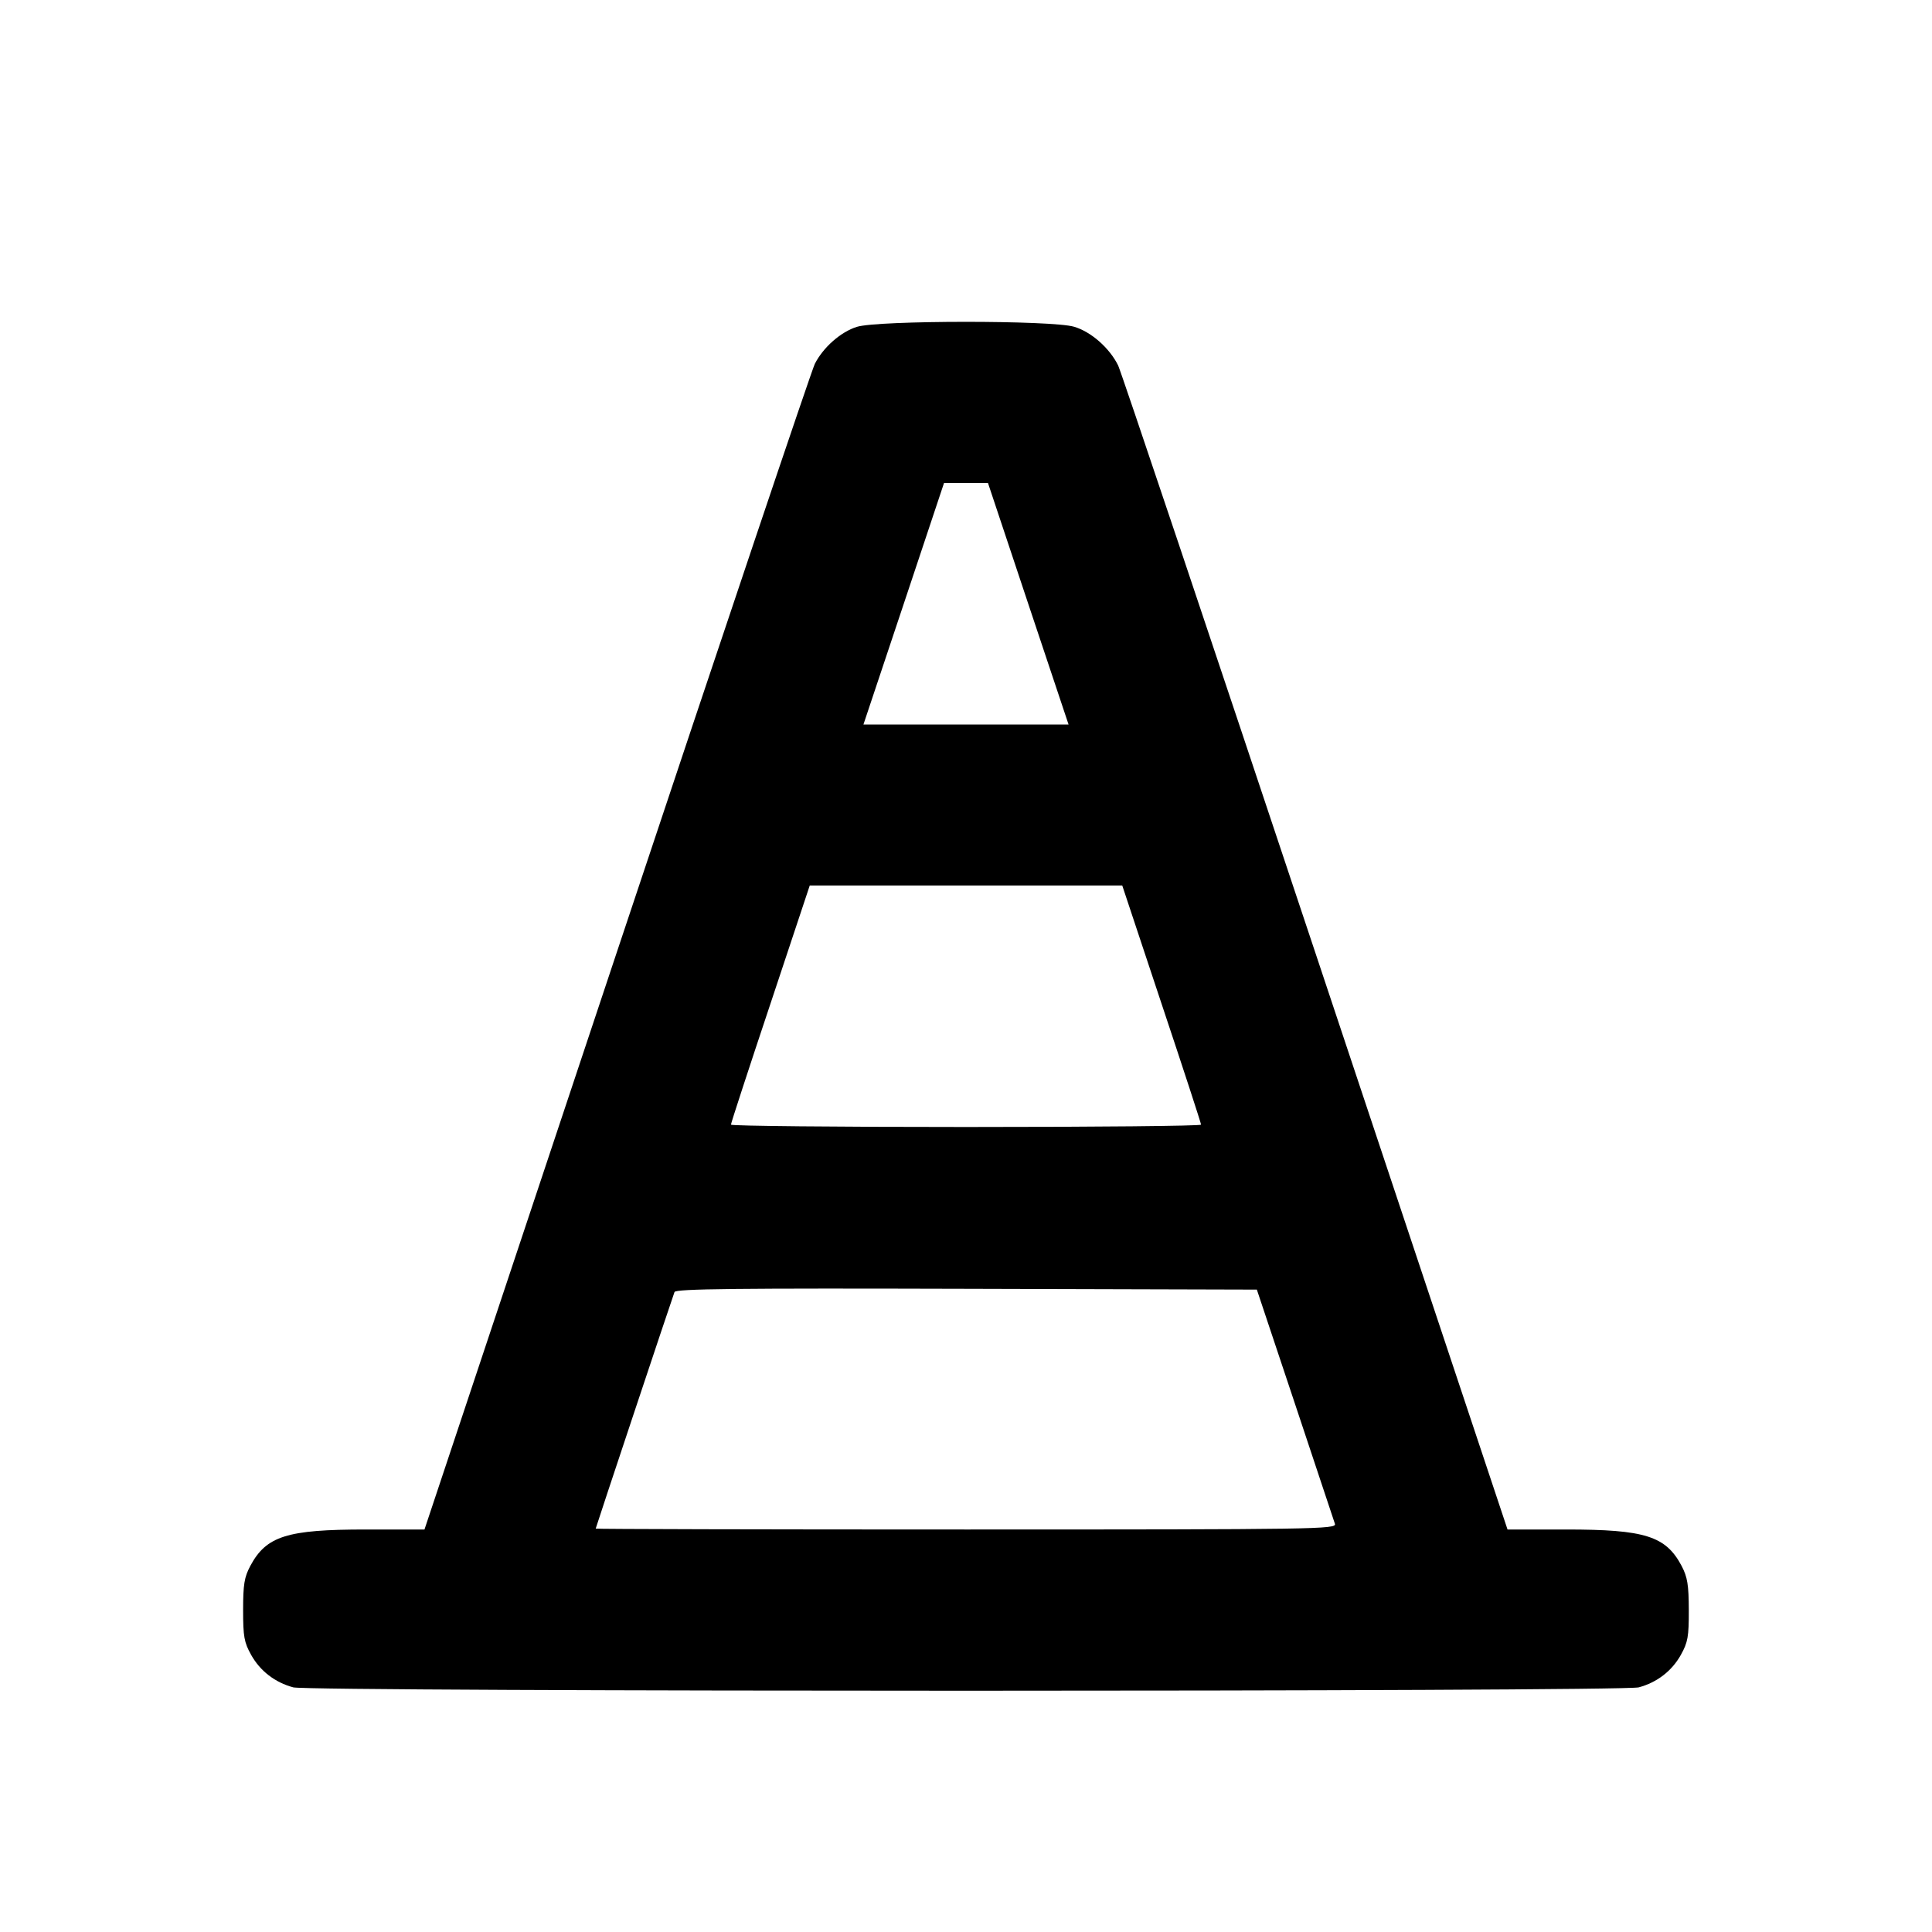 <svg xmlns="http://www.w3.org/2000/svg" width="24" height="24" viewBox="0 0 24 24" fill="none" stroke="currentColor" stroke-width="2" stroke-linecap="round" stroke-linejoin="round" class="icon icon-tabler icons-tabler-outline icon-tabler-traffic-cone"><path d="M10.645 4.060 C 10.445 4.122,10.226 4.315,10.122 4.520 C 10.083 4.597,8.976 7.886,7.662 11.830 L 5.273 19.000 4.543 19.000 C 3.564 19.000,3.308 19.081,3.109 19.453 C 3.035 19.592,3.020 19.684,3.020 20.000 C 3.020 20.331,3.033 20.403,3.120 20.558 C 3.232 20.758,3.416 20.900,3.643 20.961 C 3.851 21.017,20.149 21.017,20.357 20.961 C 20.584 20.900,20.768 20.758,20.880 20.558 C 20.967 20.402,20.980 20.332,20.979 20.000 C 20.978 19.687,20.962 19.591,20.890 19.453 C 20.693 19.081,20.436 19.000,19.457 19.000 L 18.727 19.000 16.338 11.830 C 15.024 7.886,13.923 4.606,13.890 4.540 C 13.784 4.324,13.554 4.121,13.343 4.059 C 13.069 3.977,10.907 3.978,10.645 4.060 M12.773 7.500 L 13.274 9.000 12.000 9.000 L 10.726 9.000 11.227 7.500 L 11.727 6.000 12.000 6.000 L 12.273 6.000 12.773 7.500 M14.430 12.471 C 14.700 13.279,14.920 13.954,14.920 13.971 C 14.920 13.987,13.606 14.000,12.000 14.000 C 10.394 14.000,9.080 13.987,9.080 13.971 C 9.080 13.954,9.300 13.279,9.570 12.471 L 10.059 11.000 12.000 11.000 L 13.941 11.000 14.430 12.471 M16.087 17.440 C 16.347 18.221,16.571 18.892,16.583 18.930 C 16.604 18.996,16.368 19.000,12.003 19.000 C 9.471 19.000,7.400 18.995,7.400 18.989 C 7.400 18.978,8.347 16.135,8.379 16.050 C 8.394 16.010,9.140 16.002,12.005 16.010 L 15.613 16.020 16.087 17.440 " stroke="none" fill="black" fill-rule="evenodd"></path></svg>